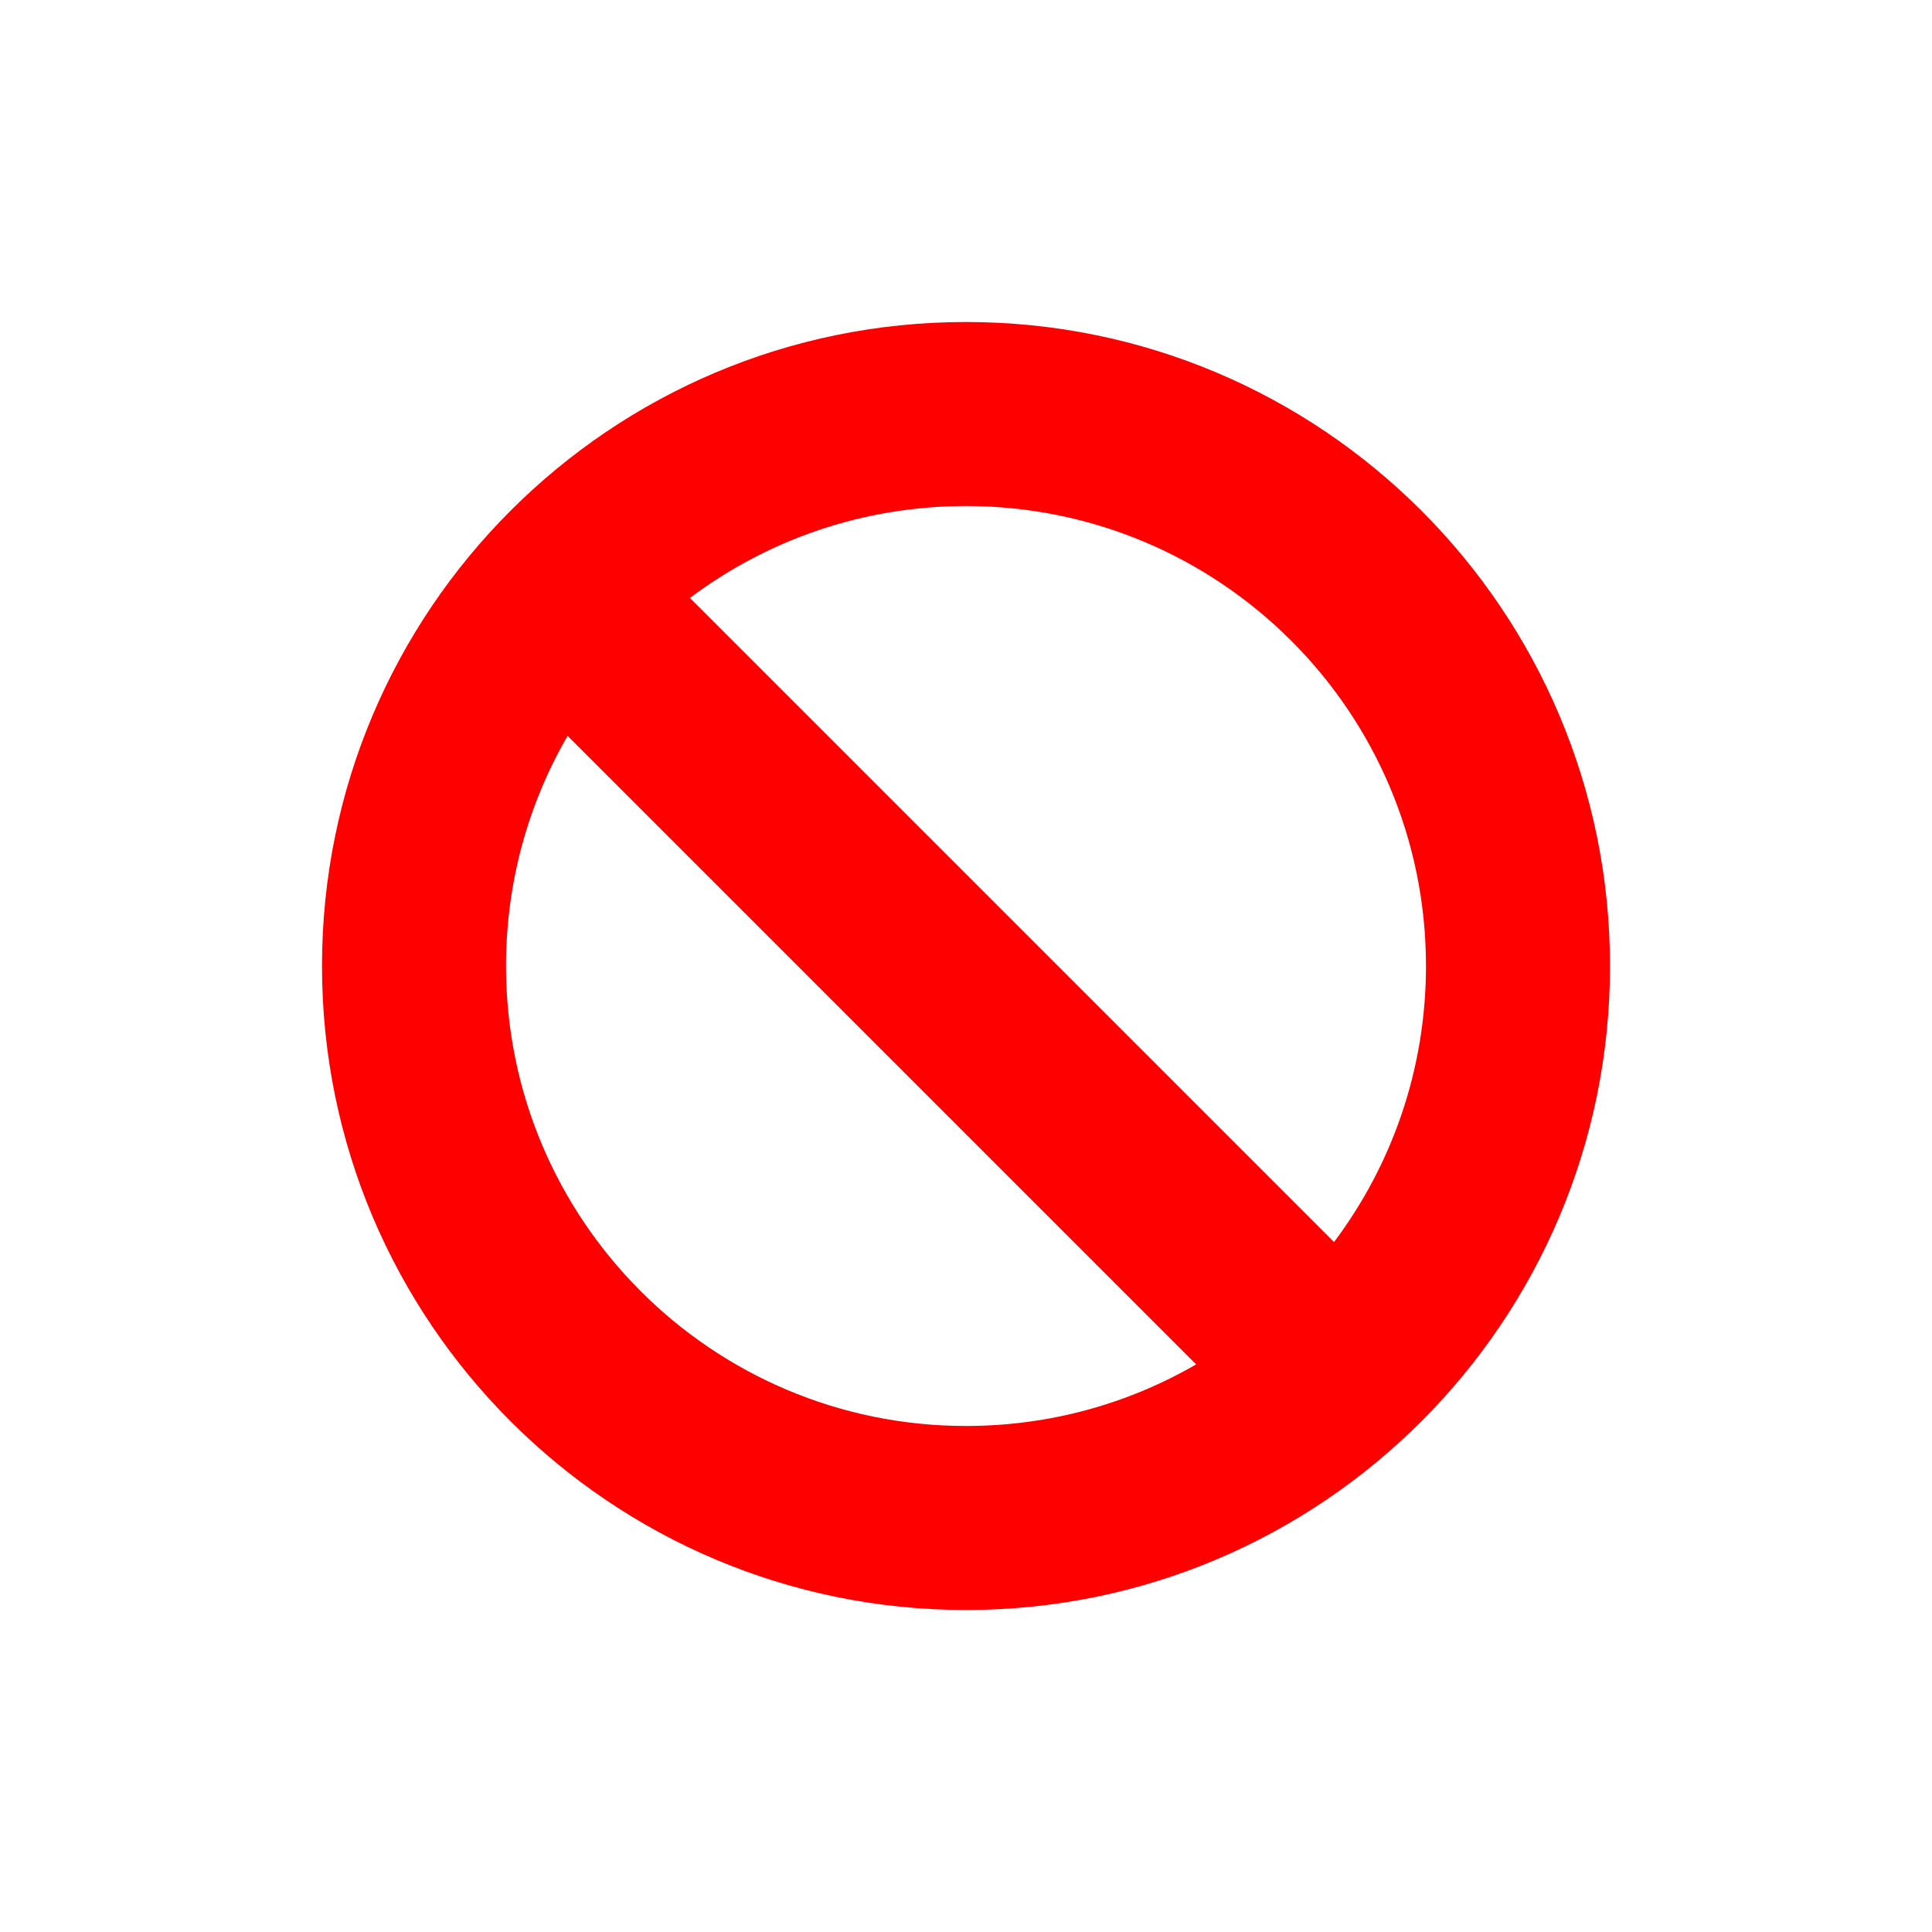 <svg width="24" height="24" viewBox="0 0 24 24" fill="none" xmlns="http://www.w3.org/2000/svg">
<path fill-rule="evenodd" clip-rule="evenodd" d="M20 12C20 16.418 16.418 20 12 20C7.582 20 4 16.418 4 12C4 7.582 7.582 4 12 4C16.418 4 20 7.582 20 12ZM14.859 16.949C14.018 17.436 13.042 17.714 12 17.714C8.844 17.714 6.286 15.156 6.286 12C6.286 10.958 6.564 9.982 7.051 9.141L14.859 16.949ZM16.572 15.429L8.571 7.428C9.526 6.711 10.713 6.286 12 6.286C15.156 6.286 17.714 8.844 17.714 12C17.714 13.287 17.289 14.474 16.572 15.429Z" fill="#FF0000"/>
</svg>
